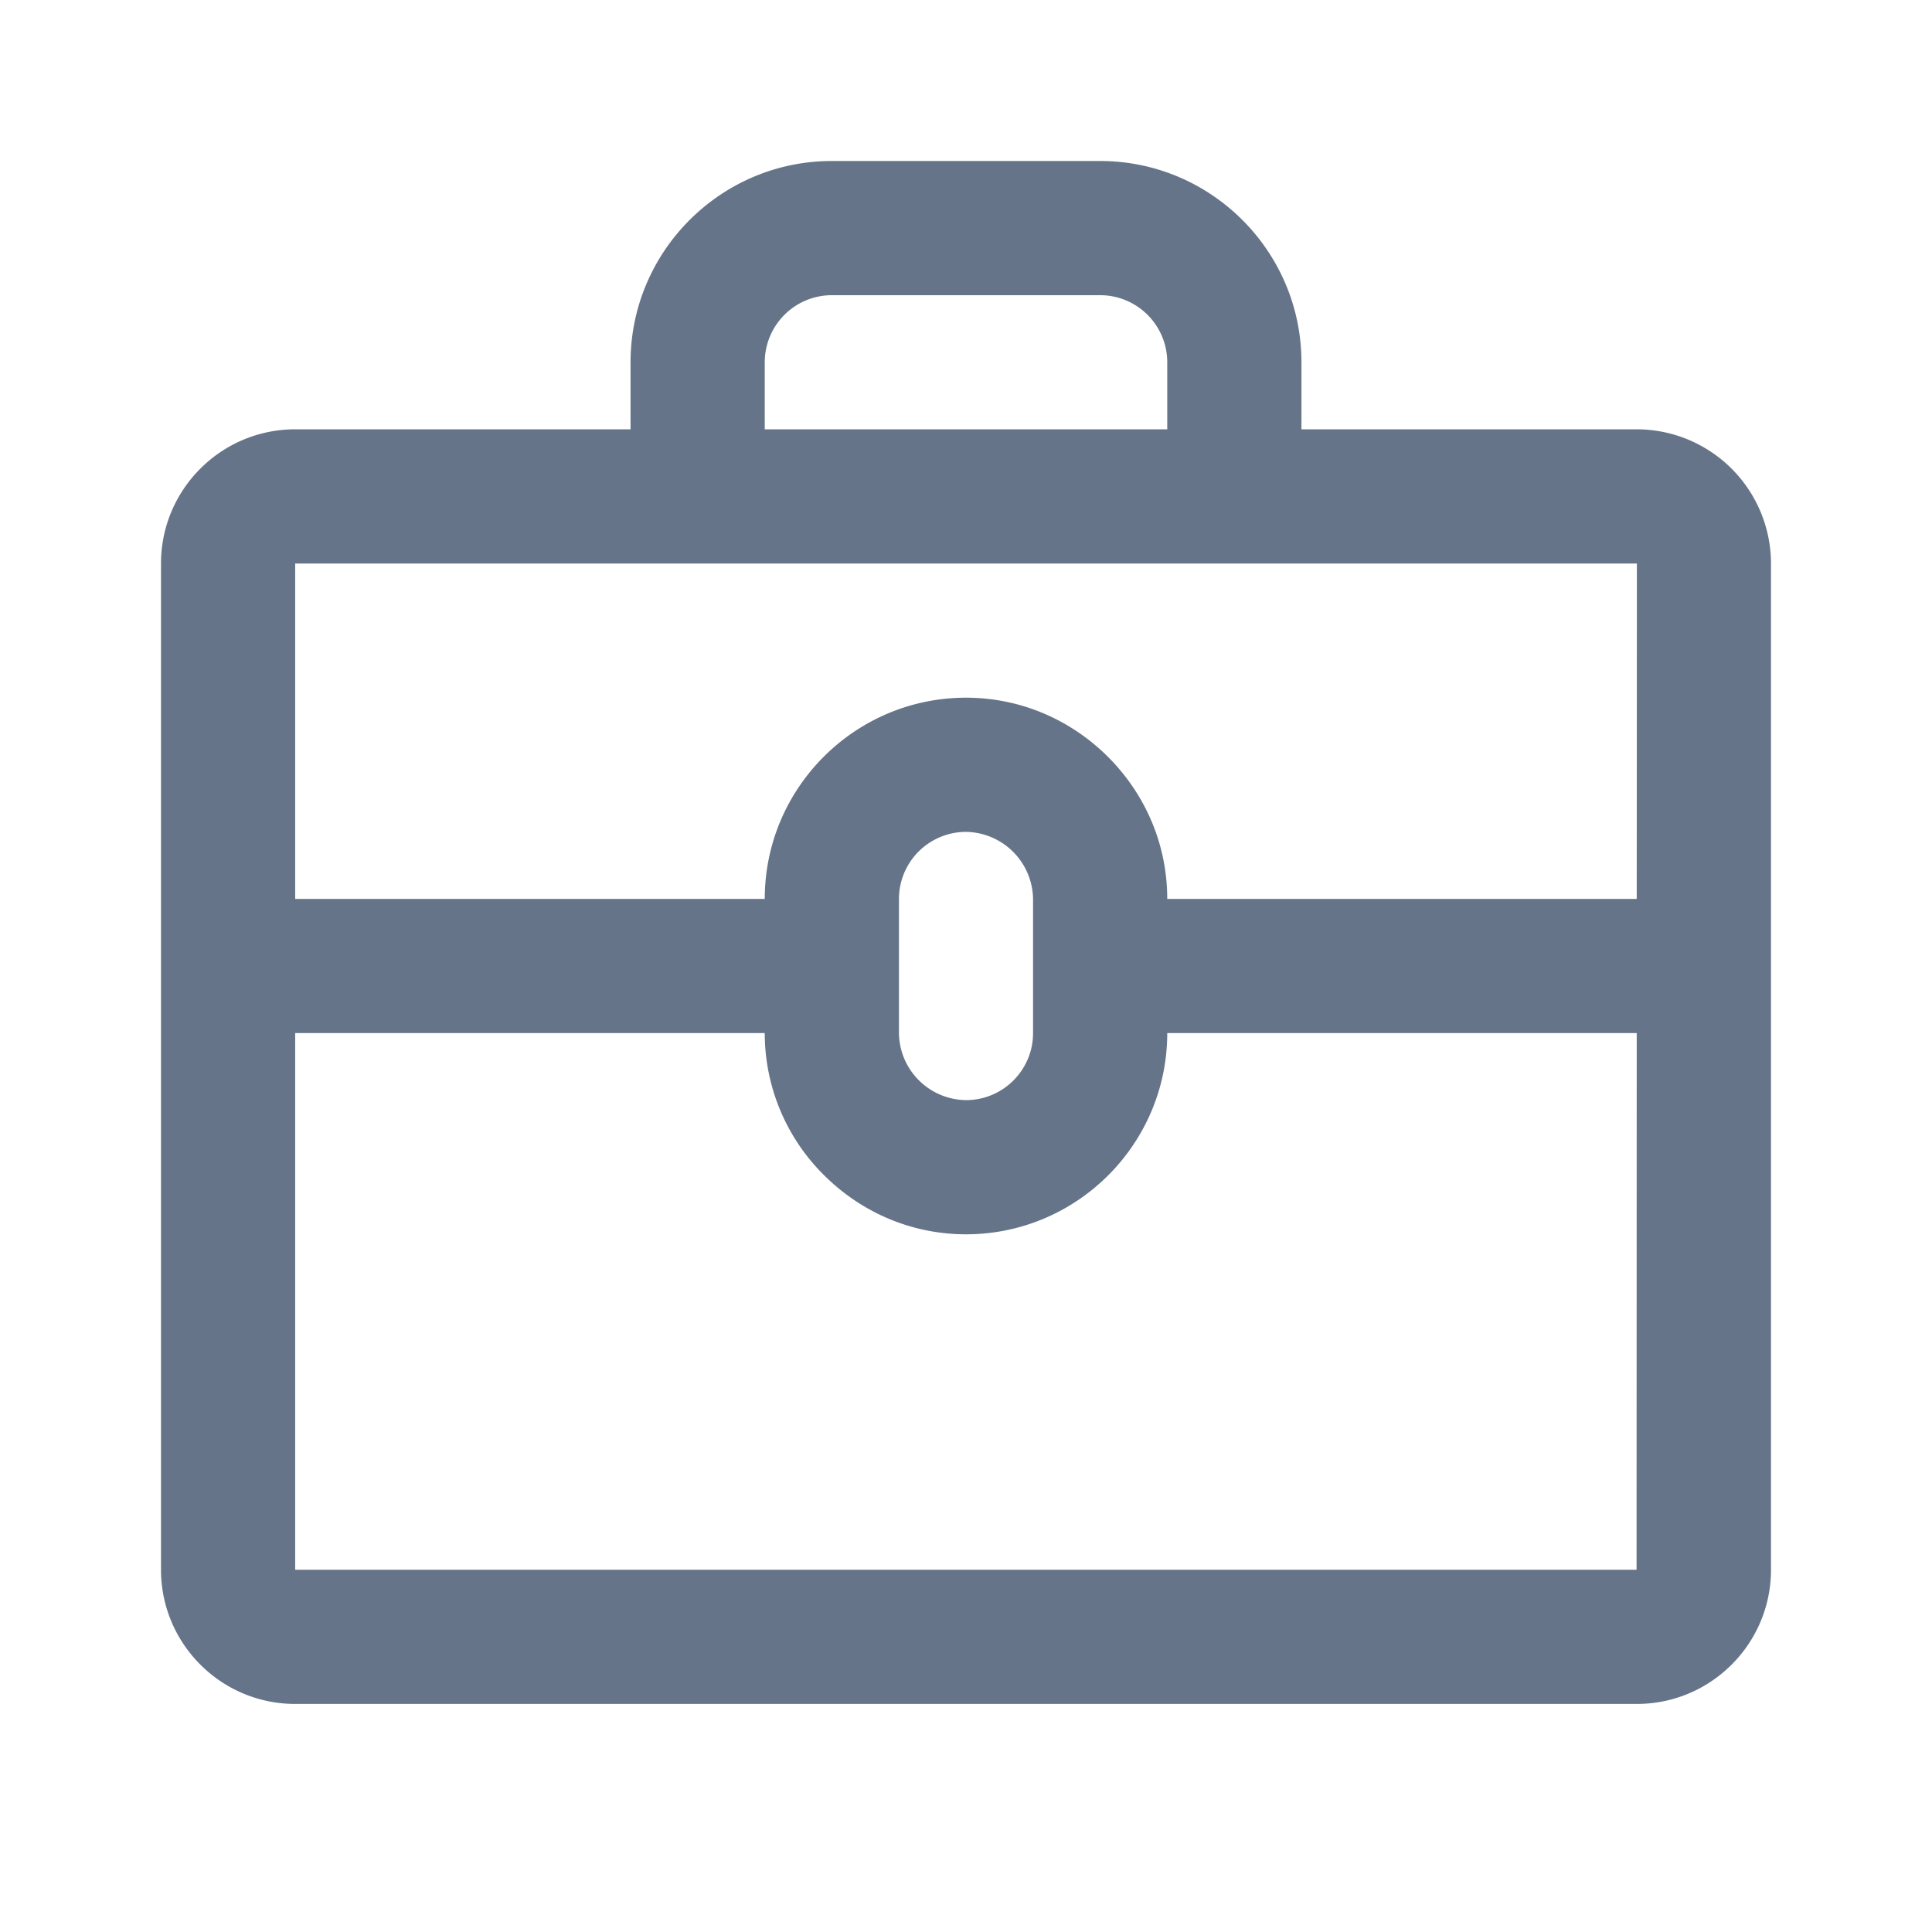 <svg xmlns="http://www.w3.org/2000/svg" fill="none" viewBox="0 0 24 24"><path fill="#667489" fill-rule="evenodd" d="M20.333 21.167H3.667C2.747 21.167 2 20.419 2 19.5V7c0-.92.748-1.667 1.667-1.667h4.166V4.5c0-1.378 1.122-2.5 2.5-2.5h3.334c1.378 0 2.5 1.122 2.5 2.5v.833h4.166A1.67 1.67 0 0 1 22 7v12.5c0 .92-.748 1.667-1.667 1.667ZM3.667 19.5H20.33l.002-6.667H14.5c0 1.379-1.122 2.5-2.5 2.5-.66 0-1.286-.26-1.762-.733a2.482 2.482 0 0 1-.738-1.767H3.667V19.5Zm7.5-6.667a.843.843 0 0 0 .833.833c.46 0 .833-.373.833-.833v-1.666a.846.846 0 0 0-.833-.833.834.834 0 0 0-.833.833v1.666ZM14.5 4.5a.834.834 0 0 0-.833-.833h-3.334A.834.834 0 0 0 9.5 4.5v.833h5V4.5ZM3.667 7v4.167H9.5c0-1.379 1.122-2.5 2.5-2.5.66 0 1.286.26 1.762.733.477.477.738 1.104.738 1.767h5.832L20.334 7H3.667Z" clip-rule="evenodd"/></svg>